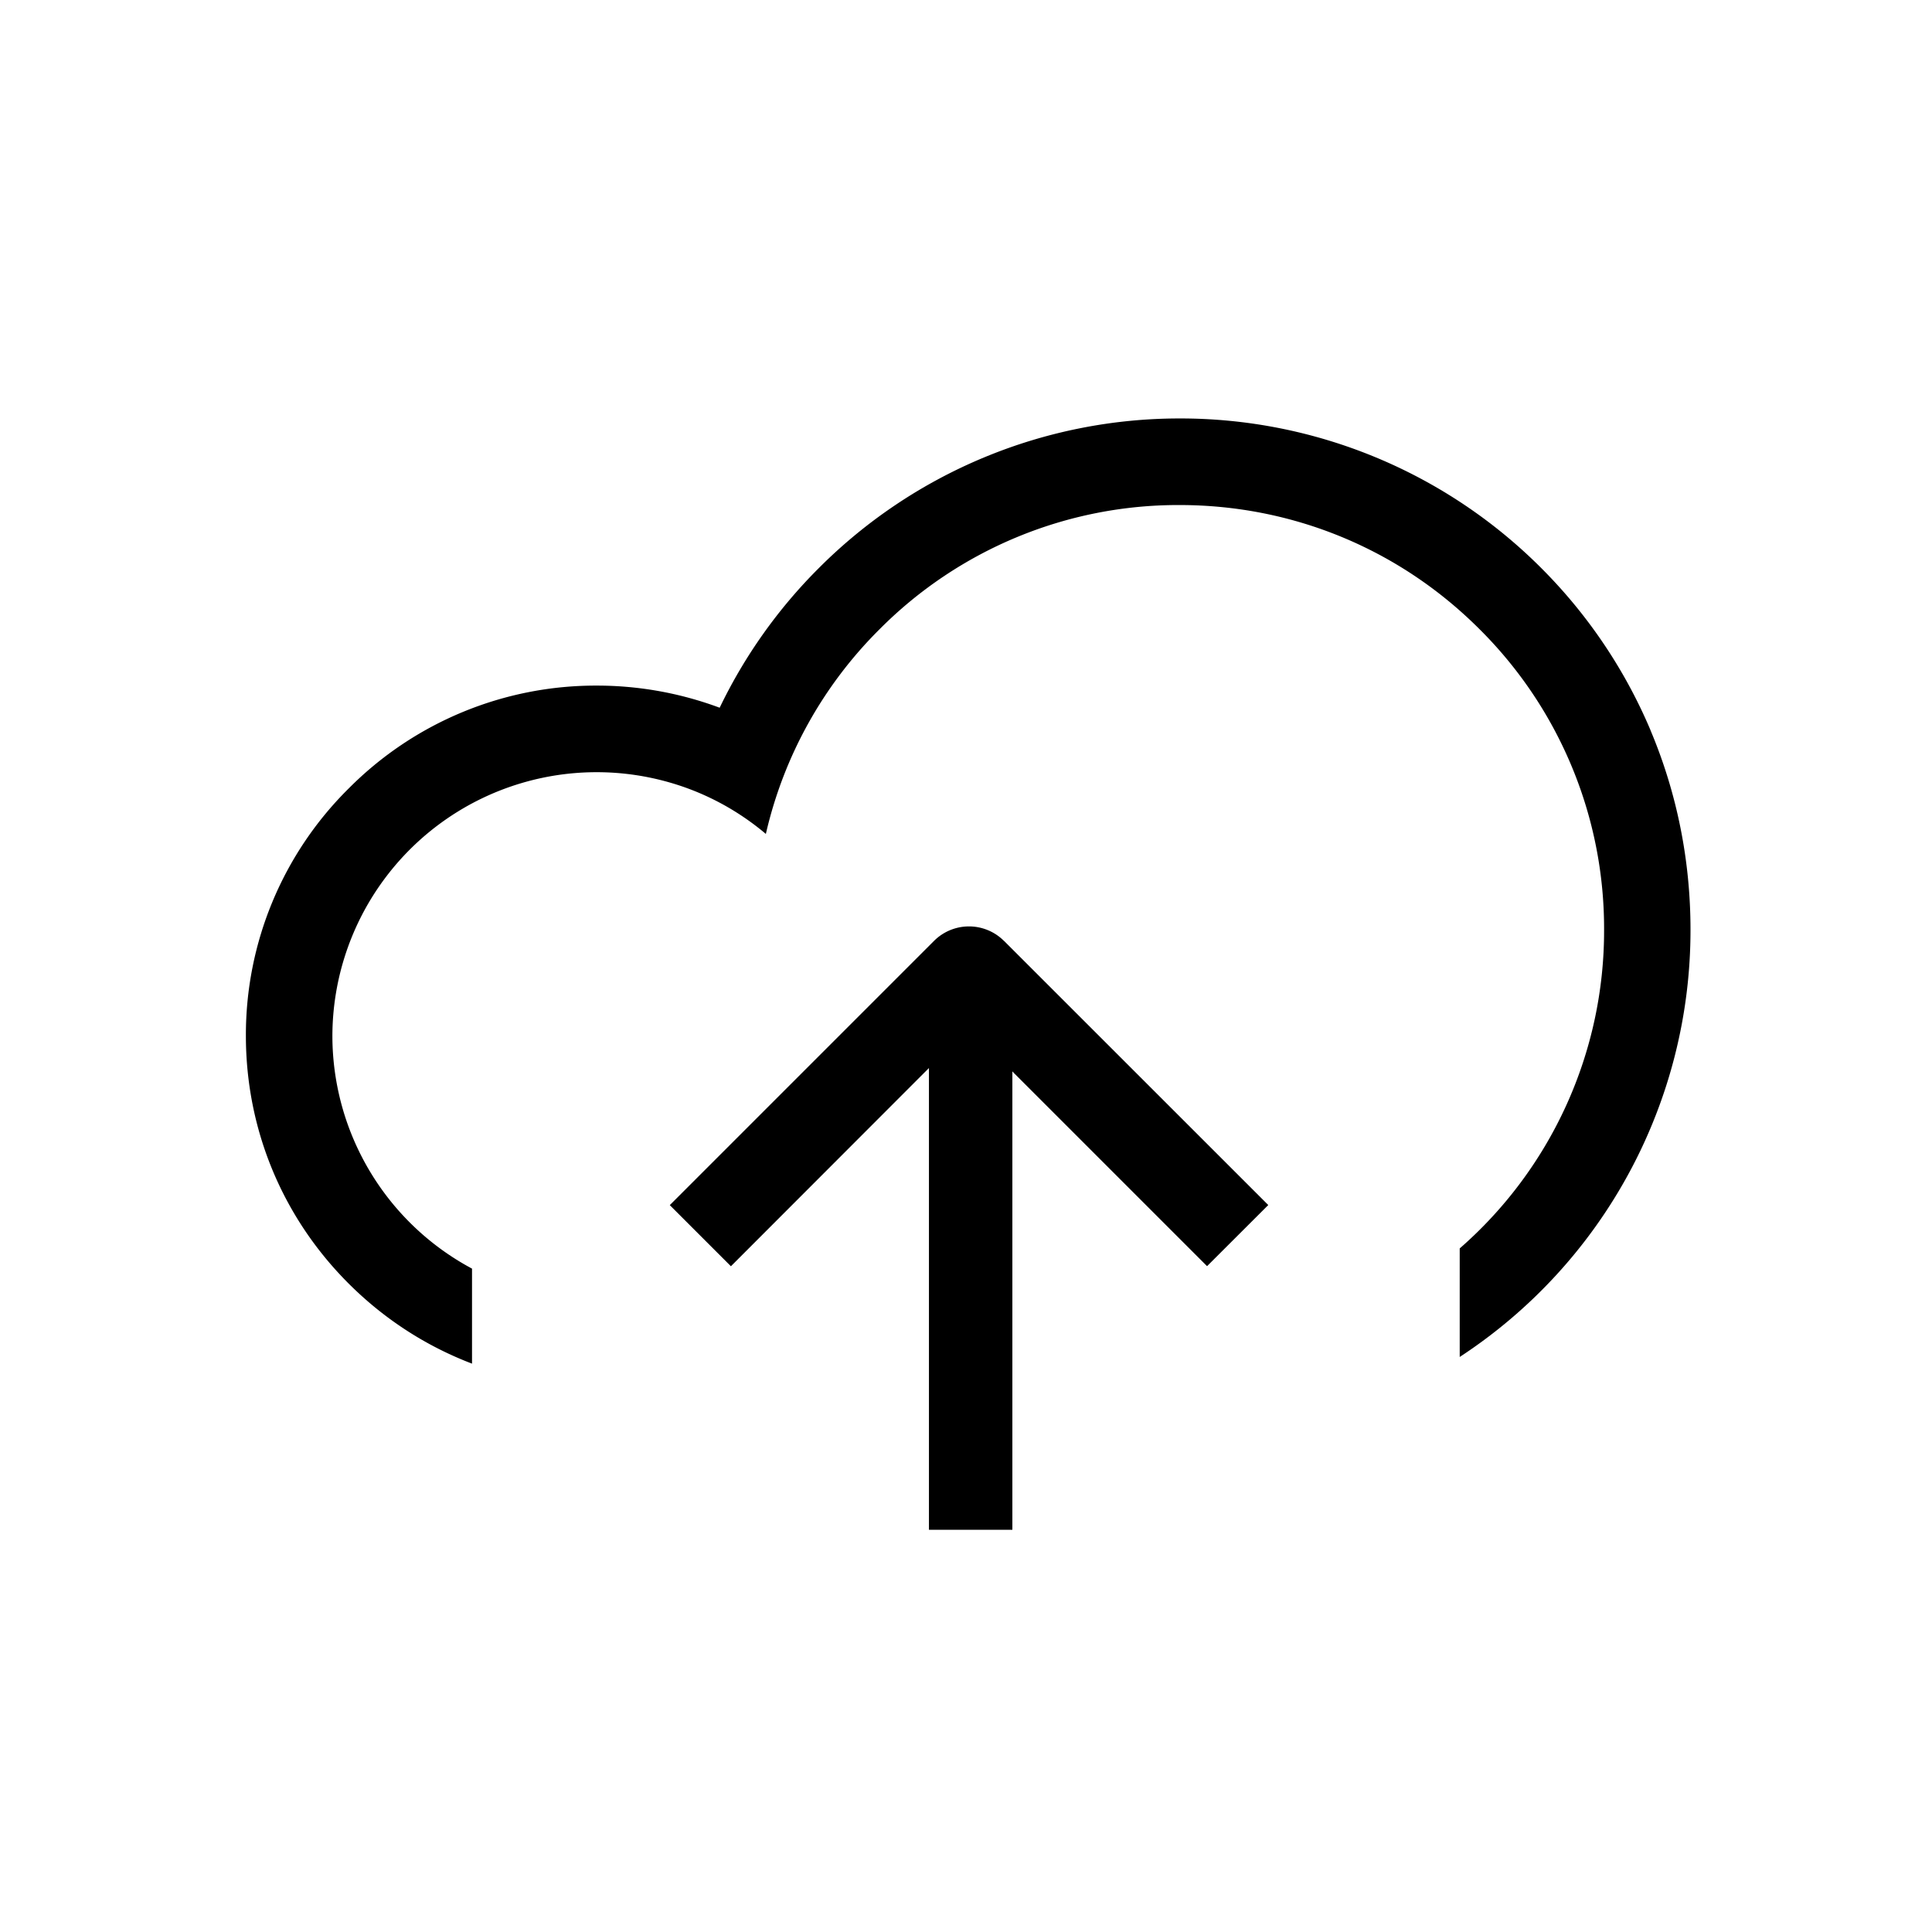 <?xml version="1.0" standalone="no"?><!DOCTYPE svg PUBLIC "-//W3C//DTD SVG 1.1//EN" "http://www.w3.org/Graphics/SVG/1.1/DTD/svg11.dtd"><svg t="1618294783524" class="icon" viewBox="0 0 1024 1024" version="1.1" xmlns="http://www.w3.org/2000/svg" p-id="25115" xmlns:xlink="http://www.w3.org/1999/xlink" width="128" height="128"><defs><style type="text/css"></style></defs><path d="M532.108 498.688a26.205 26.205 0 0 0-37.05 0l-13.917 13.917-126.138 126.138 32.396 32.396 104.169-104.262 0.791-0.791v244.736h44.218V567.855l0.791 0.838 102.4 102.4 32.442-32.396-126.278-126.231-13.824-13.824z m342.761-111.523a270.289 270.289 0 0 0-57.996-86.109 270.289 270.289 0 0 0-191.488-79.267A270.057 270.057 0 0 0 433.943 301.149a269.498 269.498 0 0 0-52.503 73.961 186.275 186.275 0 0 0-65.21-11.729 184.506 184.506 0 0 0-131.351 54.458A183.668 183.668 0 0 0 130.327 548.957c0 49.571 19.316 96.209 54.412 131.305 18.897 18.897 41.146 33.233 65.443 42.496v-50.362a139.962 139.962 0 0 1-74.007-123.345A140.055 140.055 0 0 1 364.823 417.978c15.174 5.632 28.998 13.824 41.1 24.017a223.279 223.279 0 0 1 60.23-108.451 223.185 223.185 0 0 1 159.046-65.862c60.044 0 116.596 23.366 159.046 65.862a223.651 223.651 0 0 1 65.955 159.139 223.465 223.465 0 0 1-76.521 169.007v57.53a270.289 270.289 0 0 0 122.321-226.49c0-36.492-7.121-72.239-21.178-105.612z" p-id="25116"></path></svg>